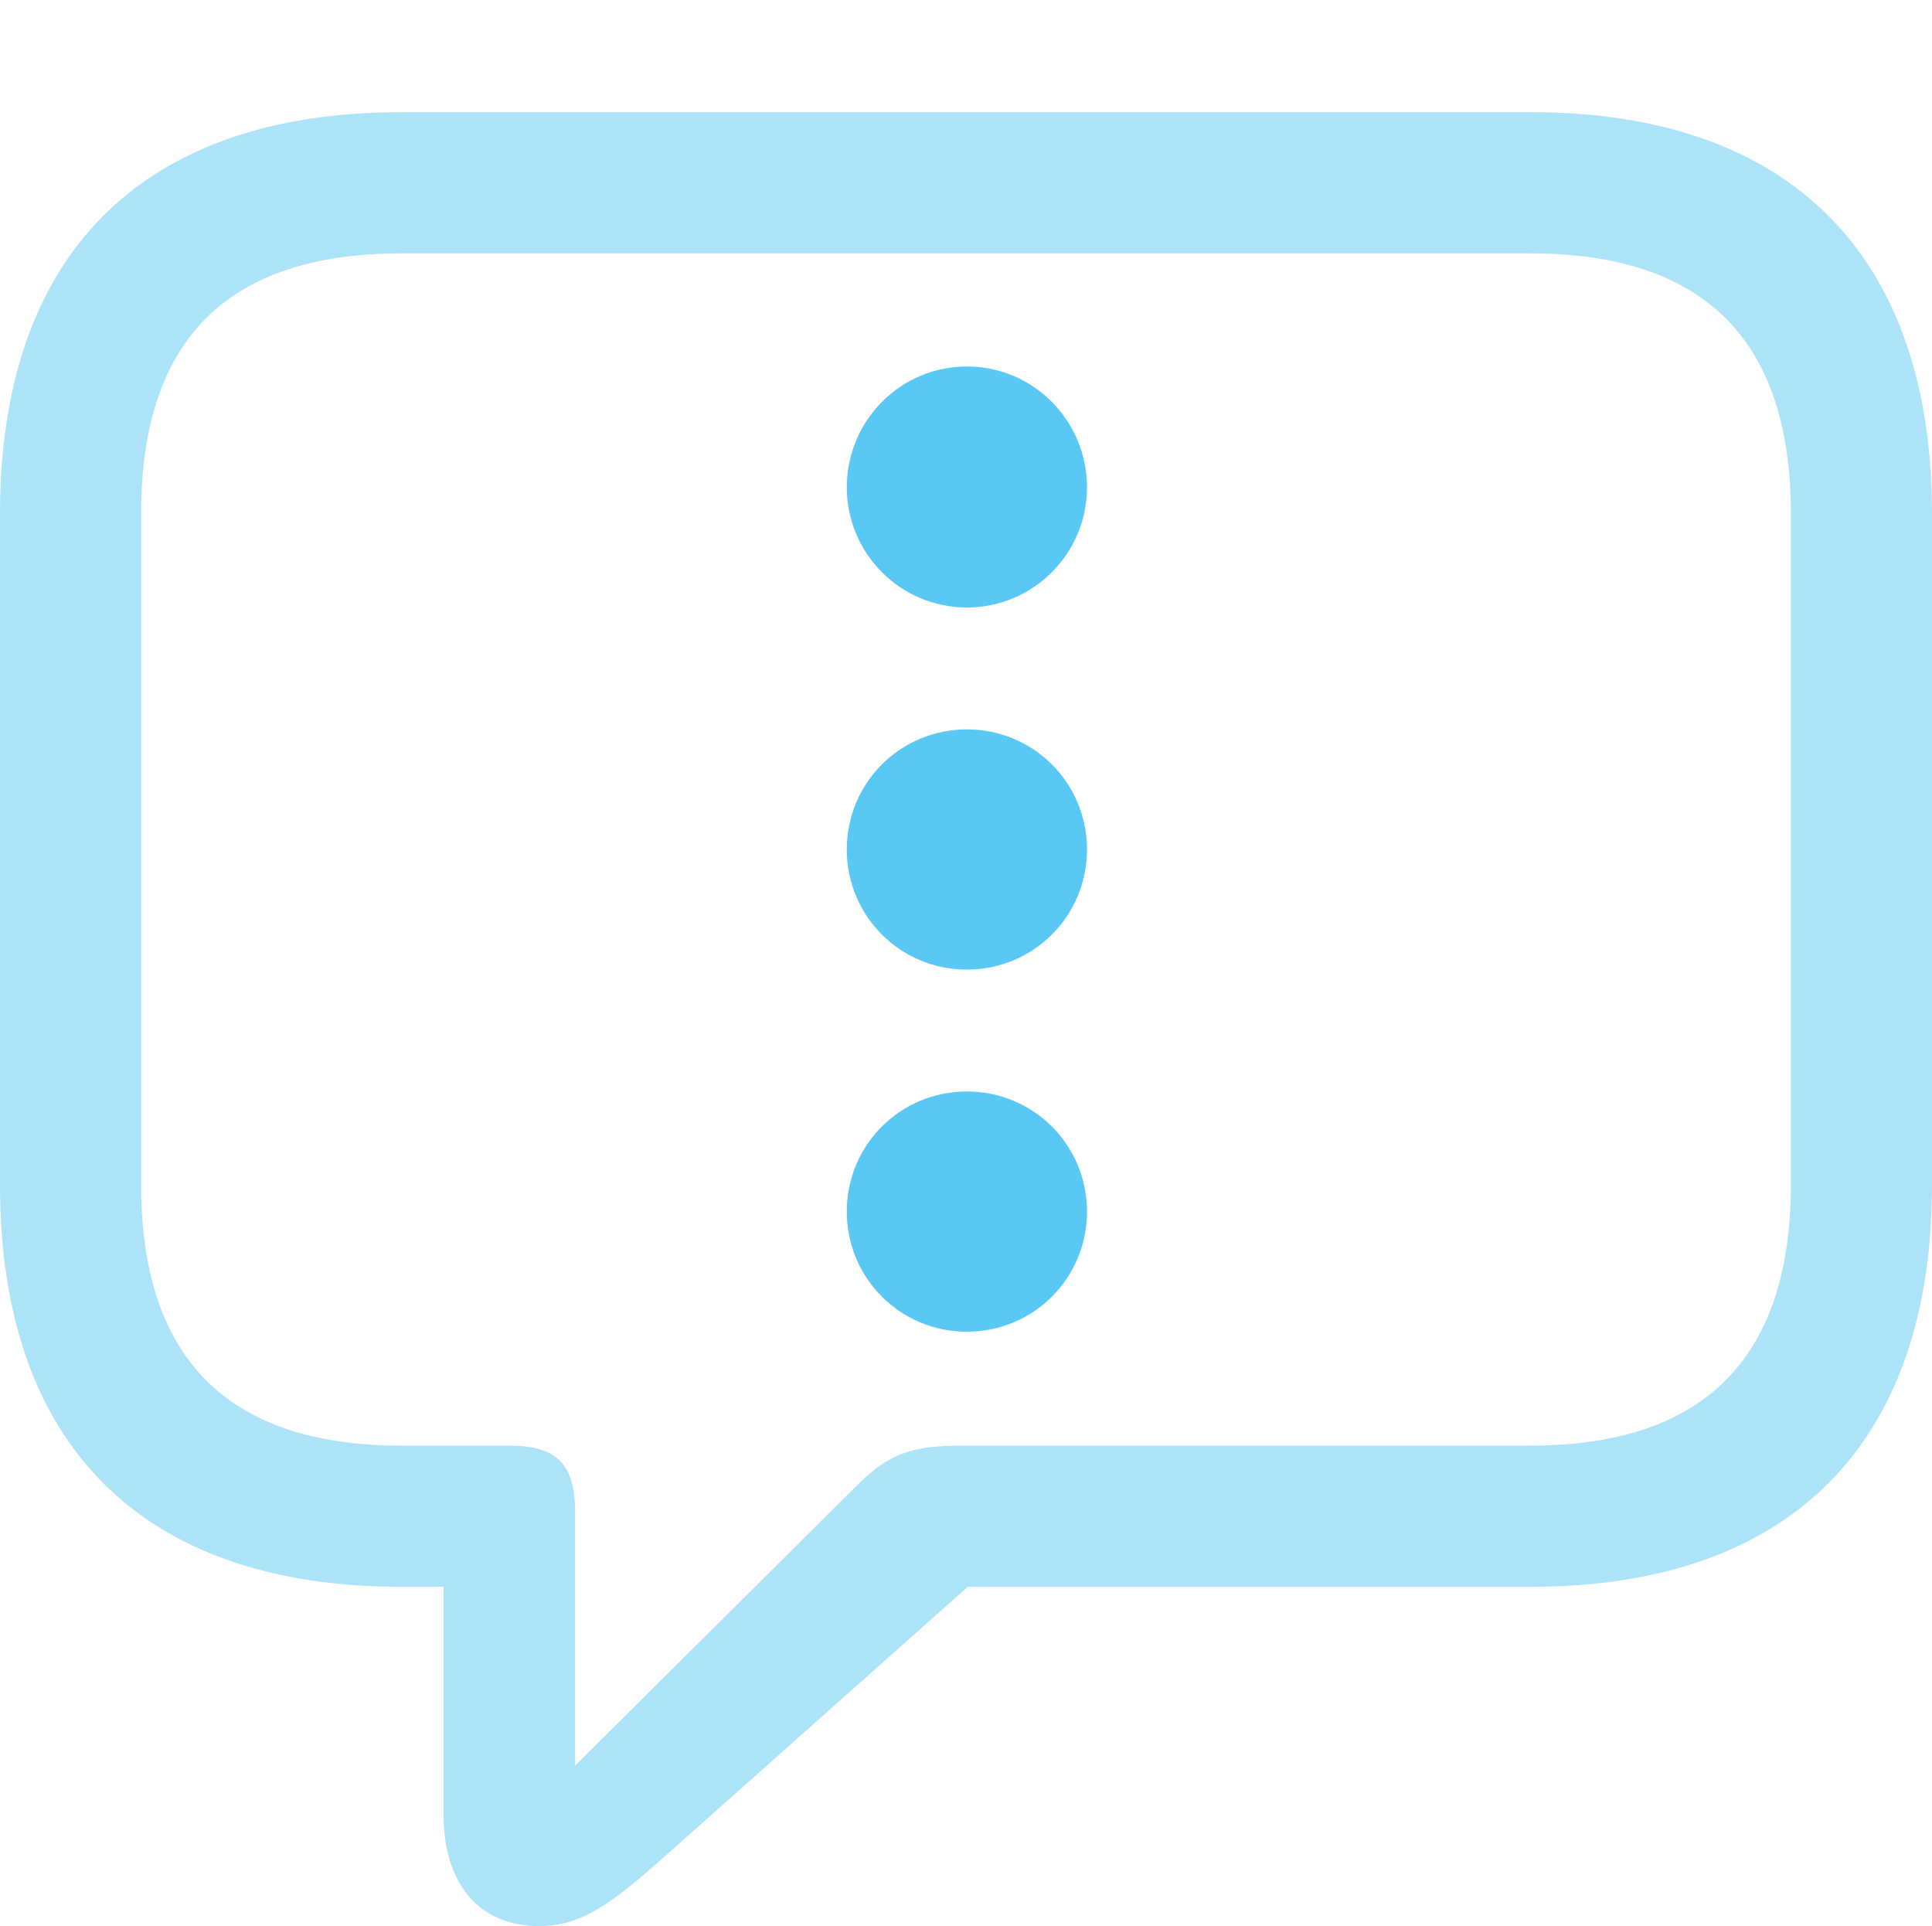 <?xml version="1.0" encoding="UTF-8"?>
<!--Generator: Apple Native CoreSVG 175.5-->
<!DOCTYPE svg
PUBLIC "-//W3C//DTD SVG 1.1//EN"
       "http://www.w3.org/Graphics/SVG/1.1/DTD/svg11.dtd">
<svg version="1.1" xmlns="http://www.w3.org/2000/svg" xmlns:xlink="http://www.w3.org/1999/xlink" width="26.904" height="26.819">
 <g>
  <rect height="26.819" opacity="0" width="26.904" x="0" y="0"/>
  <path d="M7.507 26.819C8.105 26.819 8.521 26.502 9.265 25.842L13.477 22.095L21.314 22.095C24.951 22.095 26.904 20.081 26.904 16.504L26.904 7.153C26.904 3.577 24.951 1.562 21.314 1.562L5.591 1.562C1.953 1.562 0 3.564 0 7.153L0 16.504C0 20.093 1.953 22.095 5.591 22.095L6.177 22.095L6.177 25.269C6.177 26.209 6.653 26.819 7.507 26.819ZM8.008 24.585L8.008 21.045C8.008 20.386 7.751 20.129 7.092 20.129L5.591 20.129C3.125 20.129 1.965 18.872 1.965 16.492L1.965 7.153C1.965 4.773 3.125 3.528 5.591 3.528L21.314 3.528C23.767 3.528 24.939 4.773 24.939 7.153L24.939 16.492C24.939 18.872 23.767 20.129 21.314 20.129L13.403 20.129C12.72 20.129 12.378 20.227 11.914 20.703Z" fill="#5ac8f5" fill-opacity="0.5"/>
  <path d="M13.464 18.543C14.392 18.543 15.137 17.798 15.137 16.87C15.137 15.942 14.392 15.198 13.464 15.198C12.537 15.198 11.792 15.942 11.792 16.87C11.792 17.798 12.537 18.543 13.464 18.543Z" fill="#5ac8f5"/>
  <path d="M13.464 13.501C14.392 13.501 15.137 12.756 15.137 11.829C15.137 10.901 14.392 10.156 13.464 10.156C12.537 10.156 11.792 10.901 11.792 11.829C11.792 12.756 12.537 13.501 13.464 13.501Z" fill="#5ac8f5"/>
  <path d="M13.464 8.459C14.392 8.459 15.137 7.703 15.137 6.787C15.137 5.859 14.392 5.103 13.464 5.103C12.537 5.103 11.792 5.859 11.792 6.787C11.792 7.703 12.537 8.459 13.464 8.459Z" fill="#5ac8f5"/>
 </g>
</svg>
